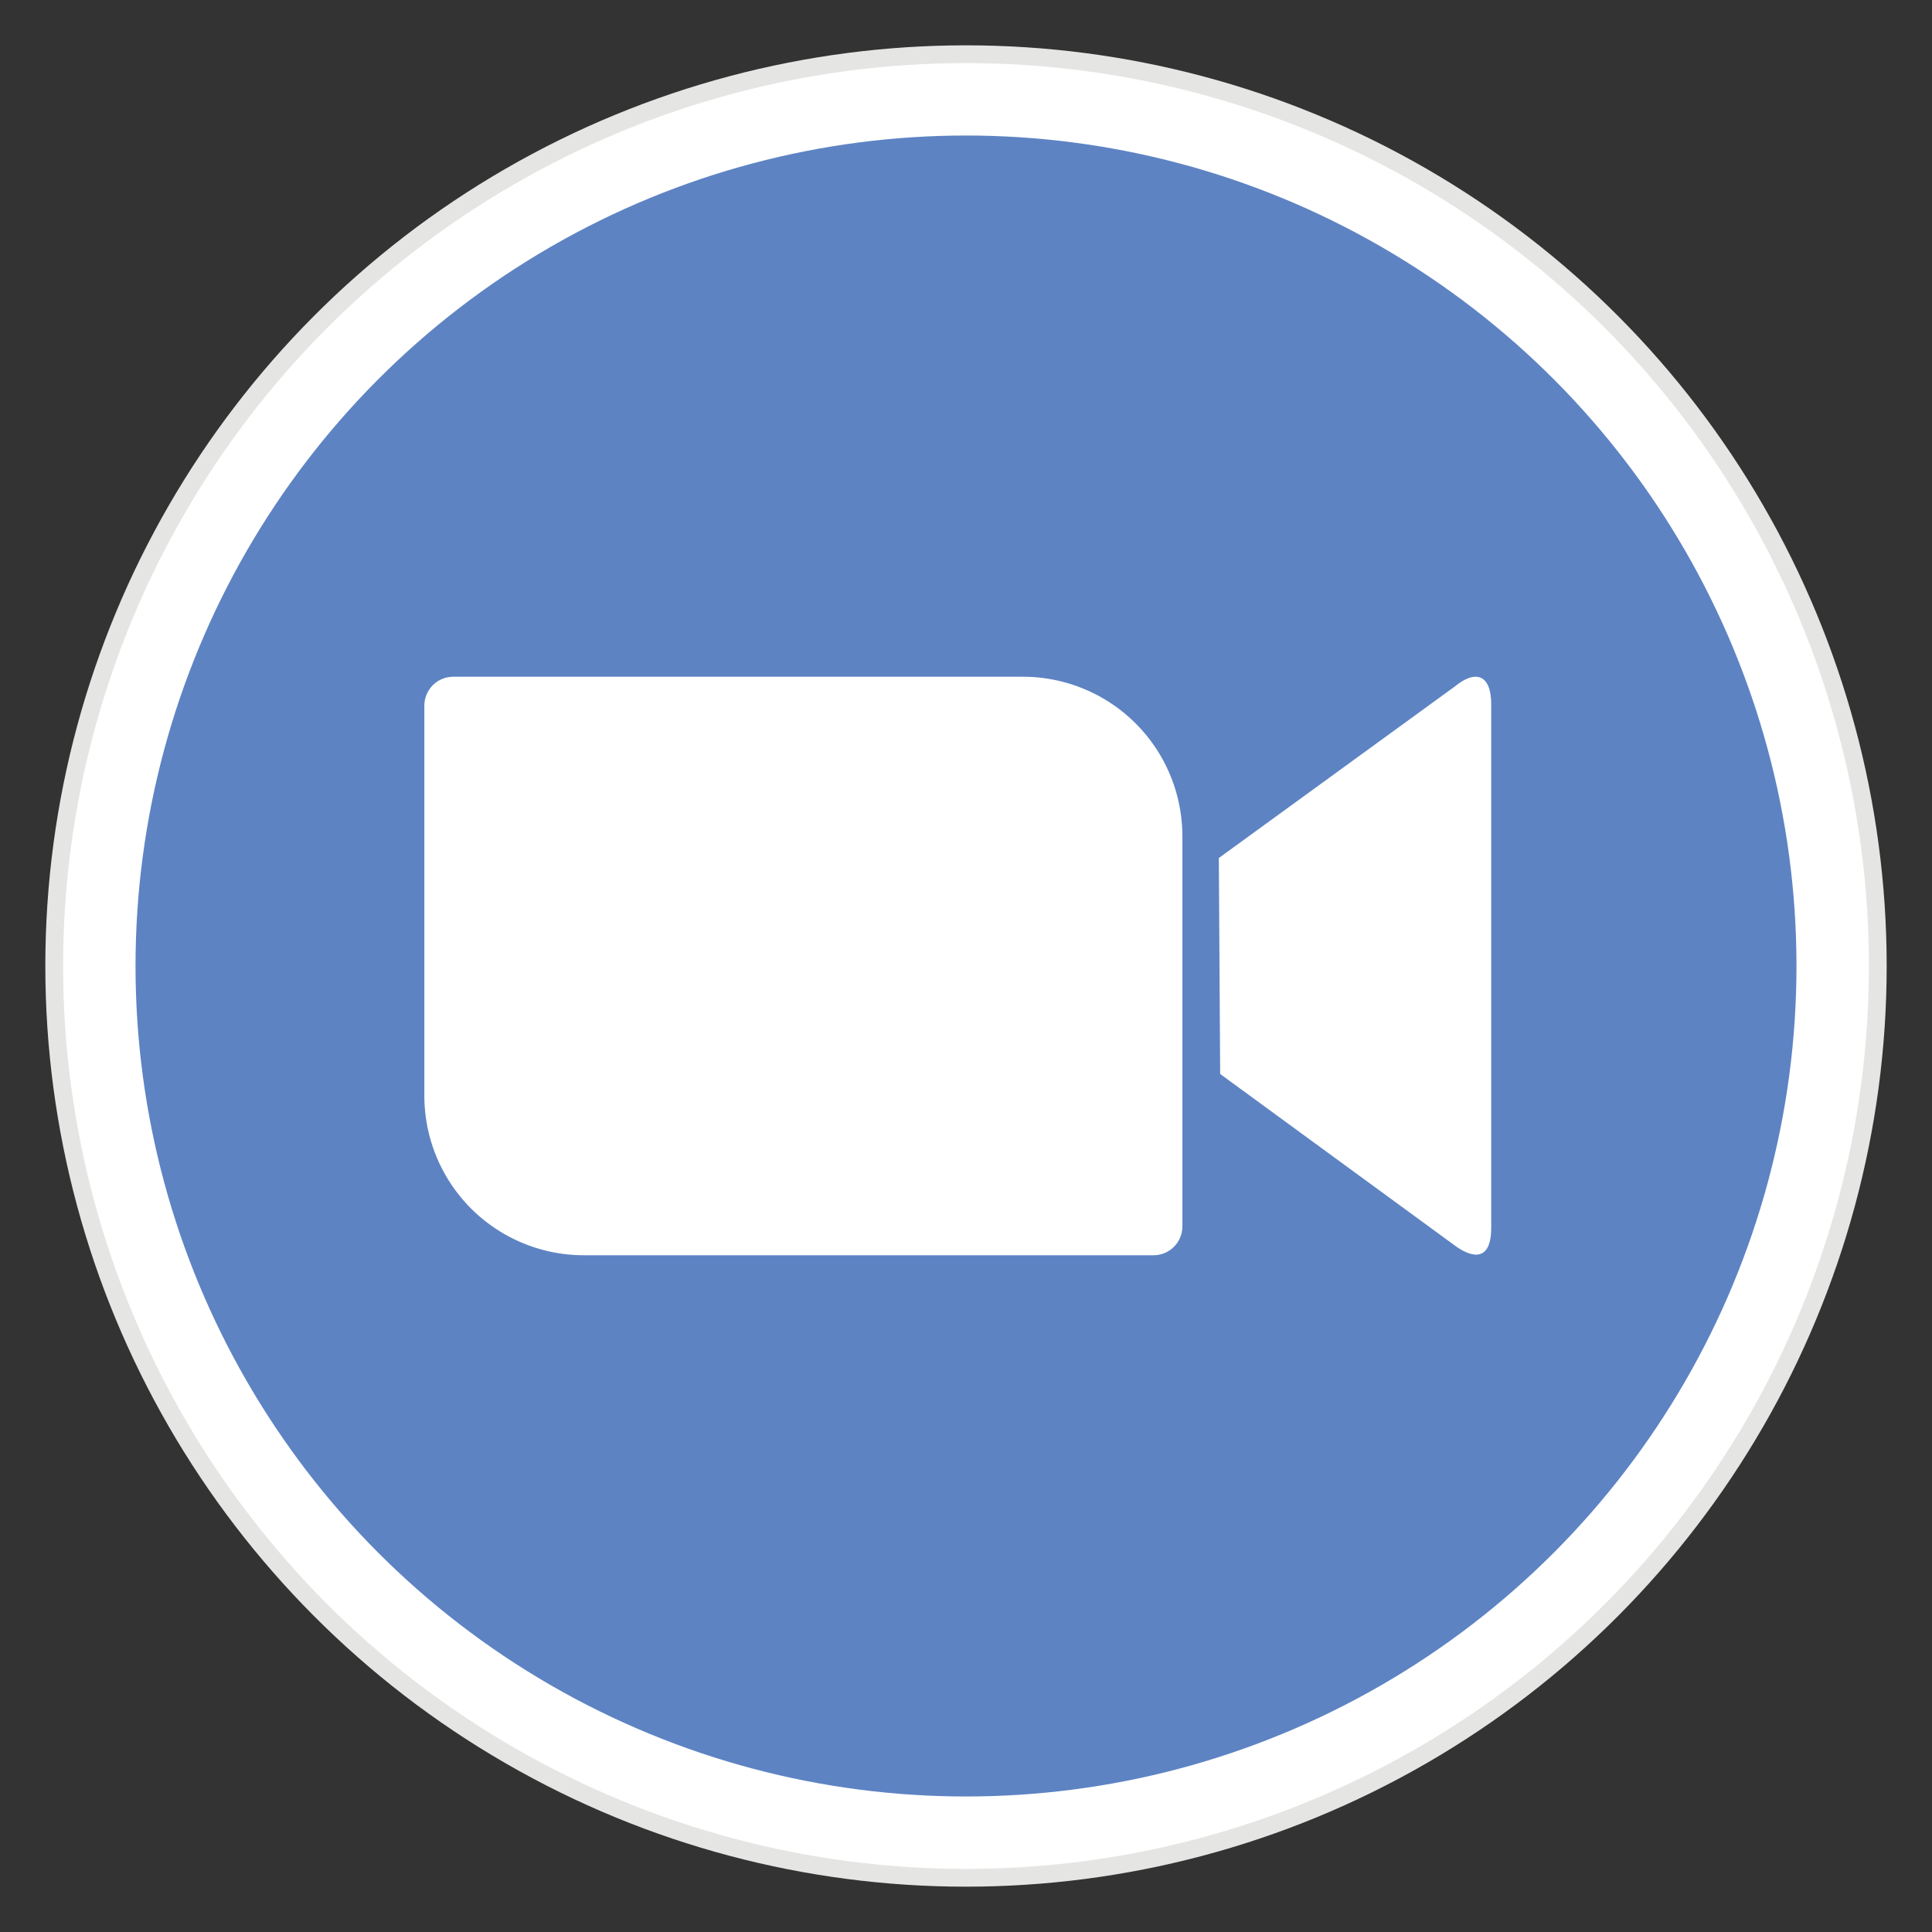 <svg id="Layer_17" data-name="Layer 17" xmlns="http://www.w3.org/2000/svg" xmlns:xlink="http://www.w3.org/1999/xlink" viewBox="0 0 43.48 43.48"><rect x="0" y="0" width="43.48" height="43.48" fill="#333333" stroke="none"/><defs><style>.cls-1{fill:none;}.cls-2{clip-path:url(#clip-path);}.cls-3{fill:#e5e5e4;}.cls-4{clip-path:url(#clip-path-2);}.cls-5{fill:#fff;}.cls-6{clip-path:url(#clip-path-3);}.cls-7{fill:#5d83c3;}.cls-8{clip-path:url(#clip-path-4);}</style><clipPath id="clip-path" transform="translate(-8.26 -8.26)"><circle class="cls-1" cx="30" cy="30" r="20.72"/></clipPath><clipPath id="clip-path-2" transform="translate(-8.26 -8.26)"><circle class="cls-1" cx="30" cy="30" r="20.32"/></clipPath><clipPath id="clip-path-3" transform="translate(-8.26 -8.26)"><circle class="cls-1" cx="30" cy="30" r="18.69"/></clipPath><clipPath id="clip-path-4" transform="translate(-8.26 -8.26)"><path class="cls-1" d="M35.69,27.57,41,23.71c.46-.38.82-.28.82.4V35.89c0,.78-.44.68-.82.4l-5.28-3.86ZM17.81,24.15v8.78a3.59,3.59,0,0,0,3.6,3.58H34.22a.65.65,0,0,0,.65-.65V27.07a3.59,3.59,0,0,0-3.6-3.58H18.46a.65.65,0,0,0-.65.65Z"/></clipPath></defs><g id="Group_190" data-name="Group 190"><g id="Group_175" data-name="Group 175"><g id="Group_174" data-name="Group 174"><g class="cls-2"><g id="Group_173" data-name="Group 173"><g id="Group_172" data-name="Group 172"><path id="Path_79" data-name="Path 79" class="cls-3" d="M8.26,8.26H51.73V51.73H8.26Z" transform="translate(-8.26 -8.26)"/></g></g></g></g></g><g id="Group_179" data-name="Group 179"><g id="Group_178" data-name="Group 178"><g class="cls-4"><g id="Group_177" data-name="Group 177"><g id="Group_176" data-name="Group 176"><path id="Path_80" data-name="Path 80" class="cls-5" d="M8.67,8.67H51.34V51.34H8.67Z" transform="translate(-8.26 -8.26)"/></g></g></g></g></g><g id="Group_183" data-name="Group 183"><g id="Group_182" data-name="Group 182"><g class="cls-6"><g id="Group_181" data-name="Group 181"><g id="Group_180" data-name="Group 180"><path id="Path_81" data-name="Path 81" class="cls-7" d="M10.29,10.29H49.71V49.71H10.29Z" transform="translate(-8.26 -8.26)"/></g></g></g></g></g><g id="Group_187" data-name="Group 187"><g id="Group_186" data-name="Group 186"><g class="cls-8"><g id="Group_185" data-name="Group 185"><g id="Group_184" data-name="Group 184"><path id="Path_82" data-name="Path 82" class="cls-5" d="M16.79,22.48h26v15h-26Z" transform="translate(-8.26 -8.26)"/></g></g></g></g></g></g></svg>